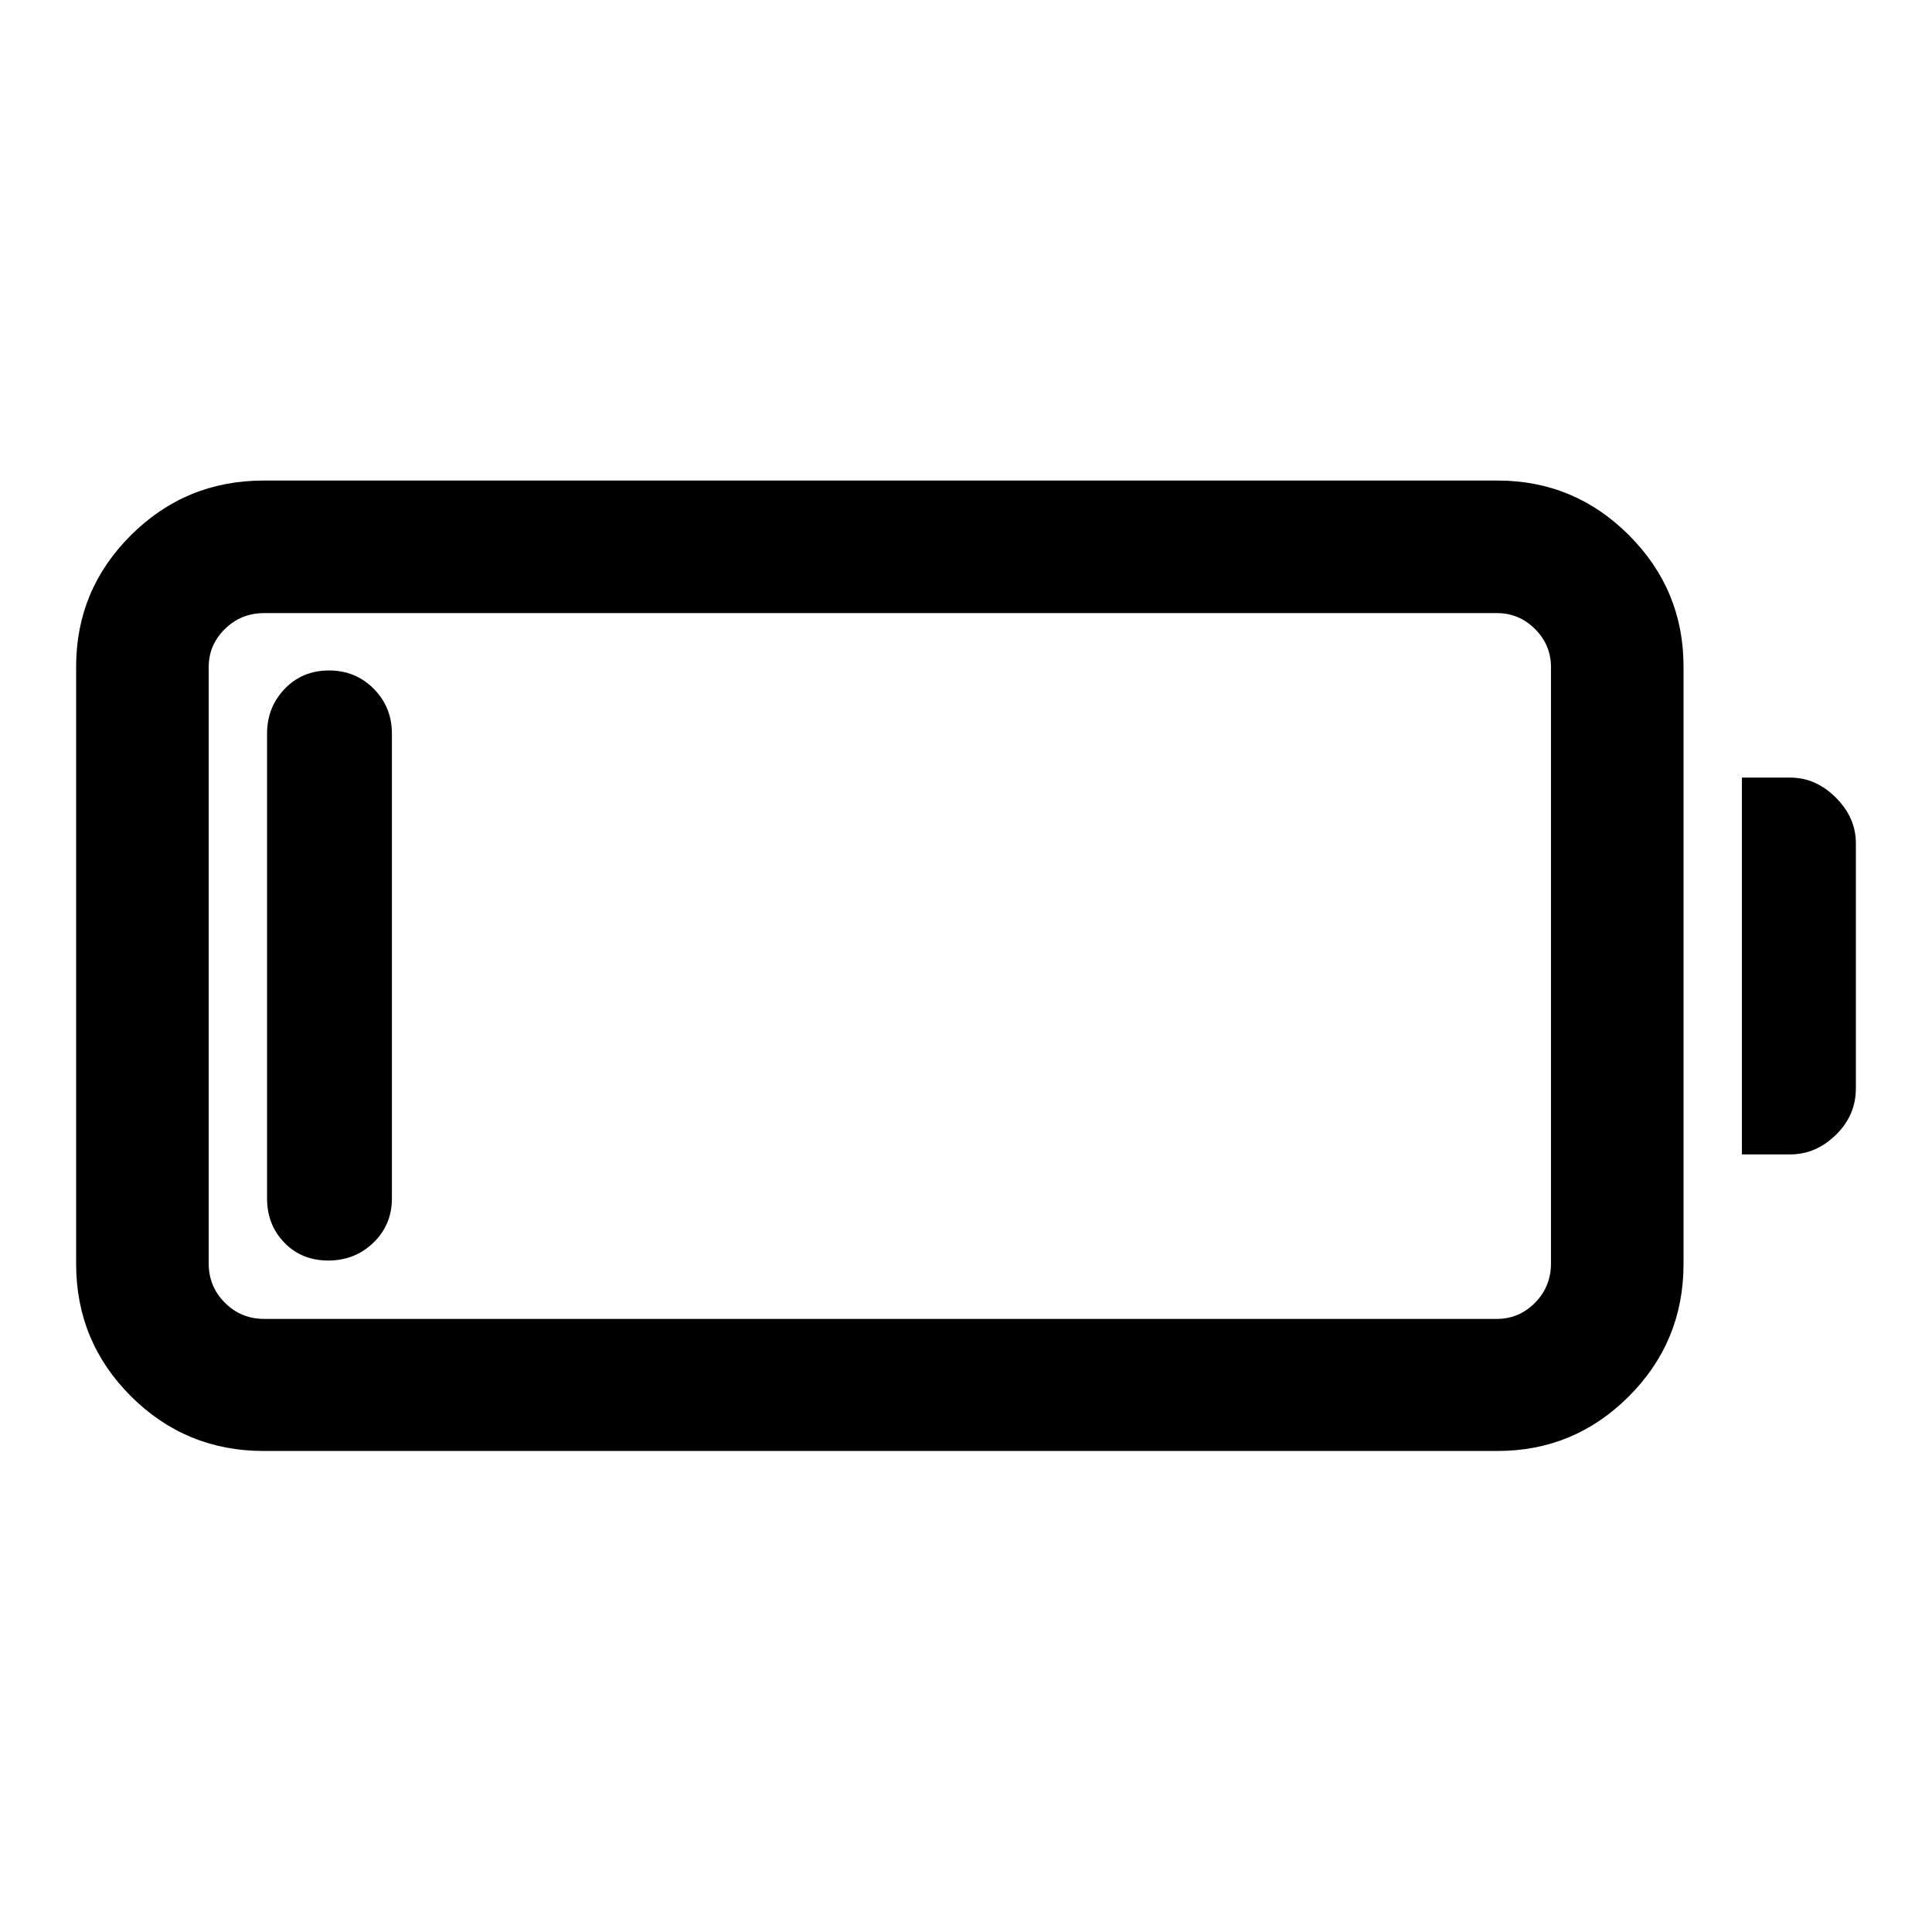 <svg xmlns="http://www.w3.org/2000/svg" height="48" viewBox="0 -960 960 960" width="48"><path d="M131.02-239.02q-38.69 0-65.94-27.18-27.25-27.19-27.25-65.78v-296.78q0-38.19 27.25-65.32 27.25-27.14 65.94-27.14h613.07q38.19 0 65.32 27.14 27.13 27.13 27.13 65.32v296.78q0 38.59-27.13 65.78-27.13 27.18-65.32 27.18H131.02Zm.24-65.63h612.59q10.99 0 18.91-8.04 7.91-8.03 7.91-19.53v-296.3q0-11-7.91-18.91-7.92-7.92-18.91-7.92H131.26q-11.5 0-19.53 7.92-8.03 7.91-8.03 18.91v296.3q0 11.5 8.03 19.53 8.03 8.04 19.53 8.04Zm734.28-81.74v-187.22h24.07q12.67 0 22.62 9.95 9.94 9.94 9.94 22.62v121.84q0 13.42-9.94 23.11-9.95 9.7-22.62 9.7h-24.07Zm-702.41 52.74q-13.24 0-21.84-8.88-8.59-8.87-8.59-22.01v-230.92q0-13.14 8.77-22.26 8.77-9.13 22.01-9.13 13.23 0 22.25 9.13 9.01 9.12 9.01 22.26v230.92q0 13.14-9.19 22.01-9.19 8.88-22.42 8.88Z"/></svg>